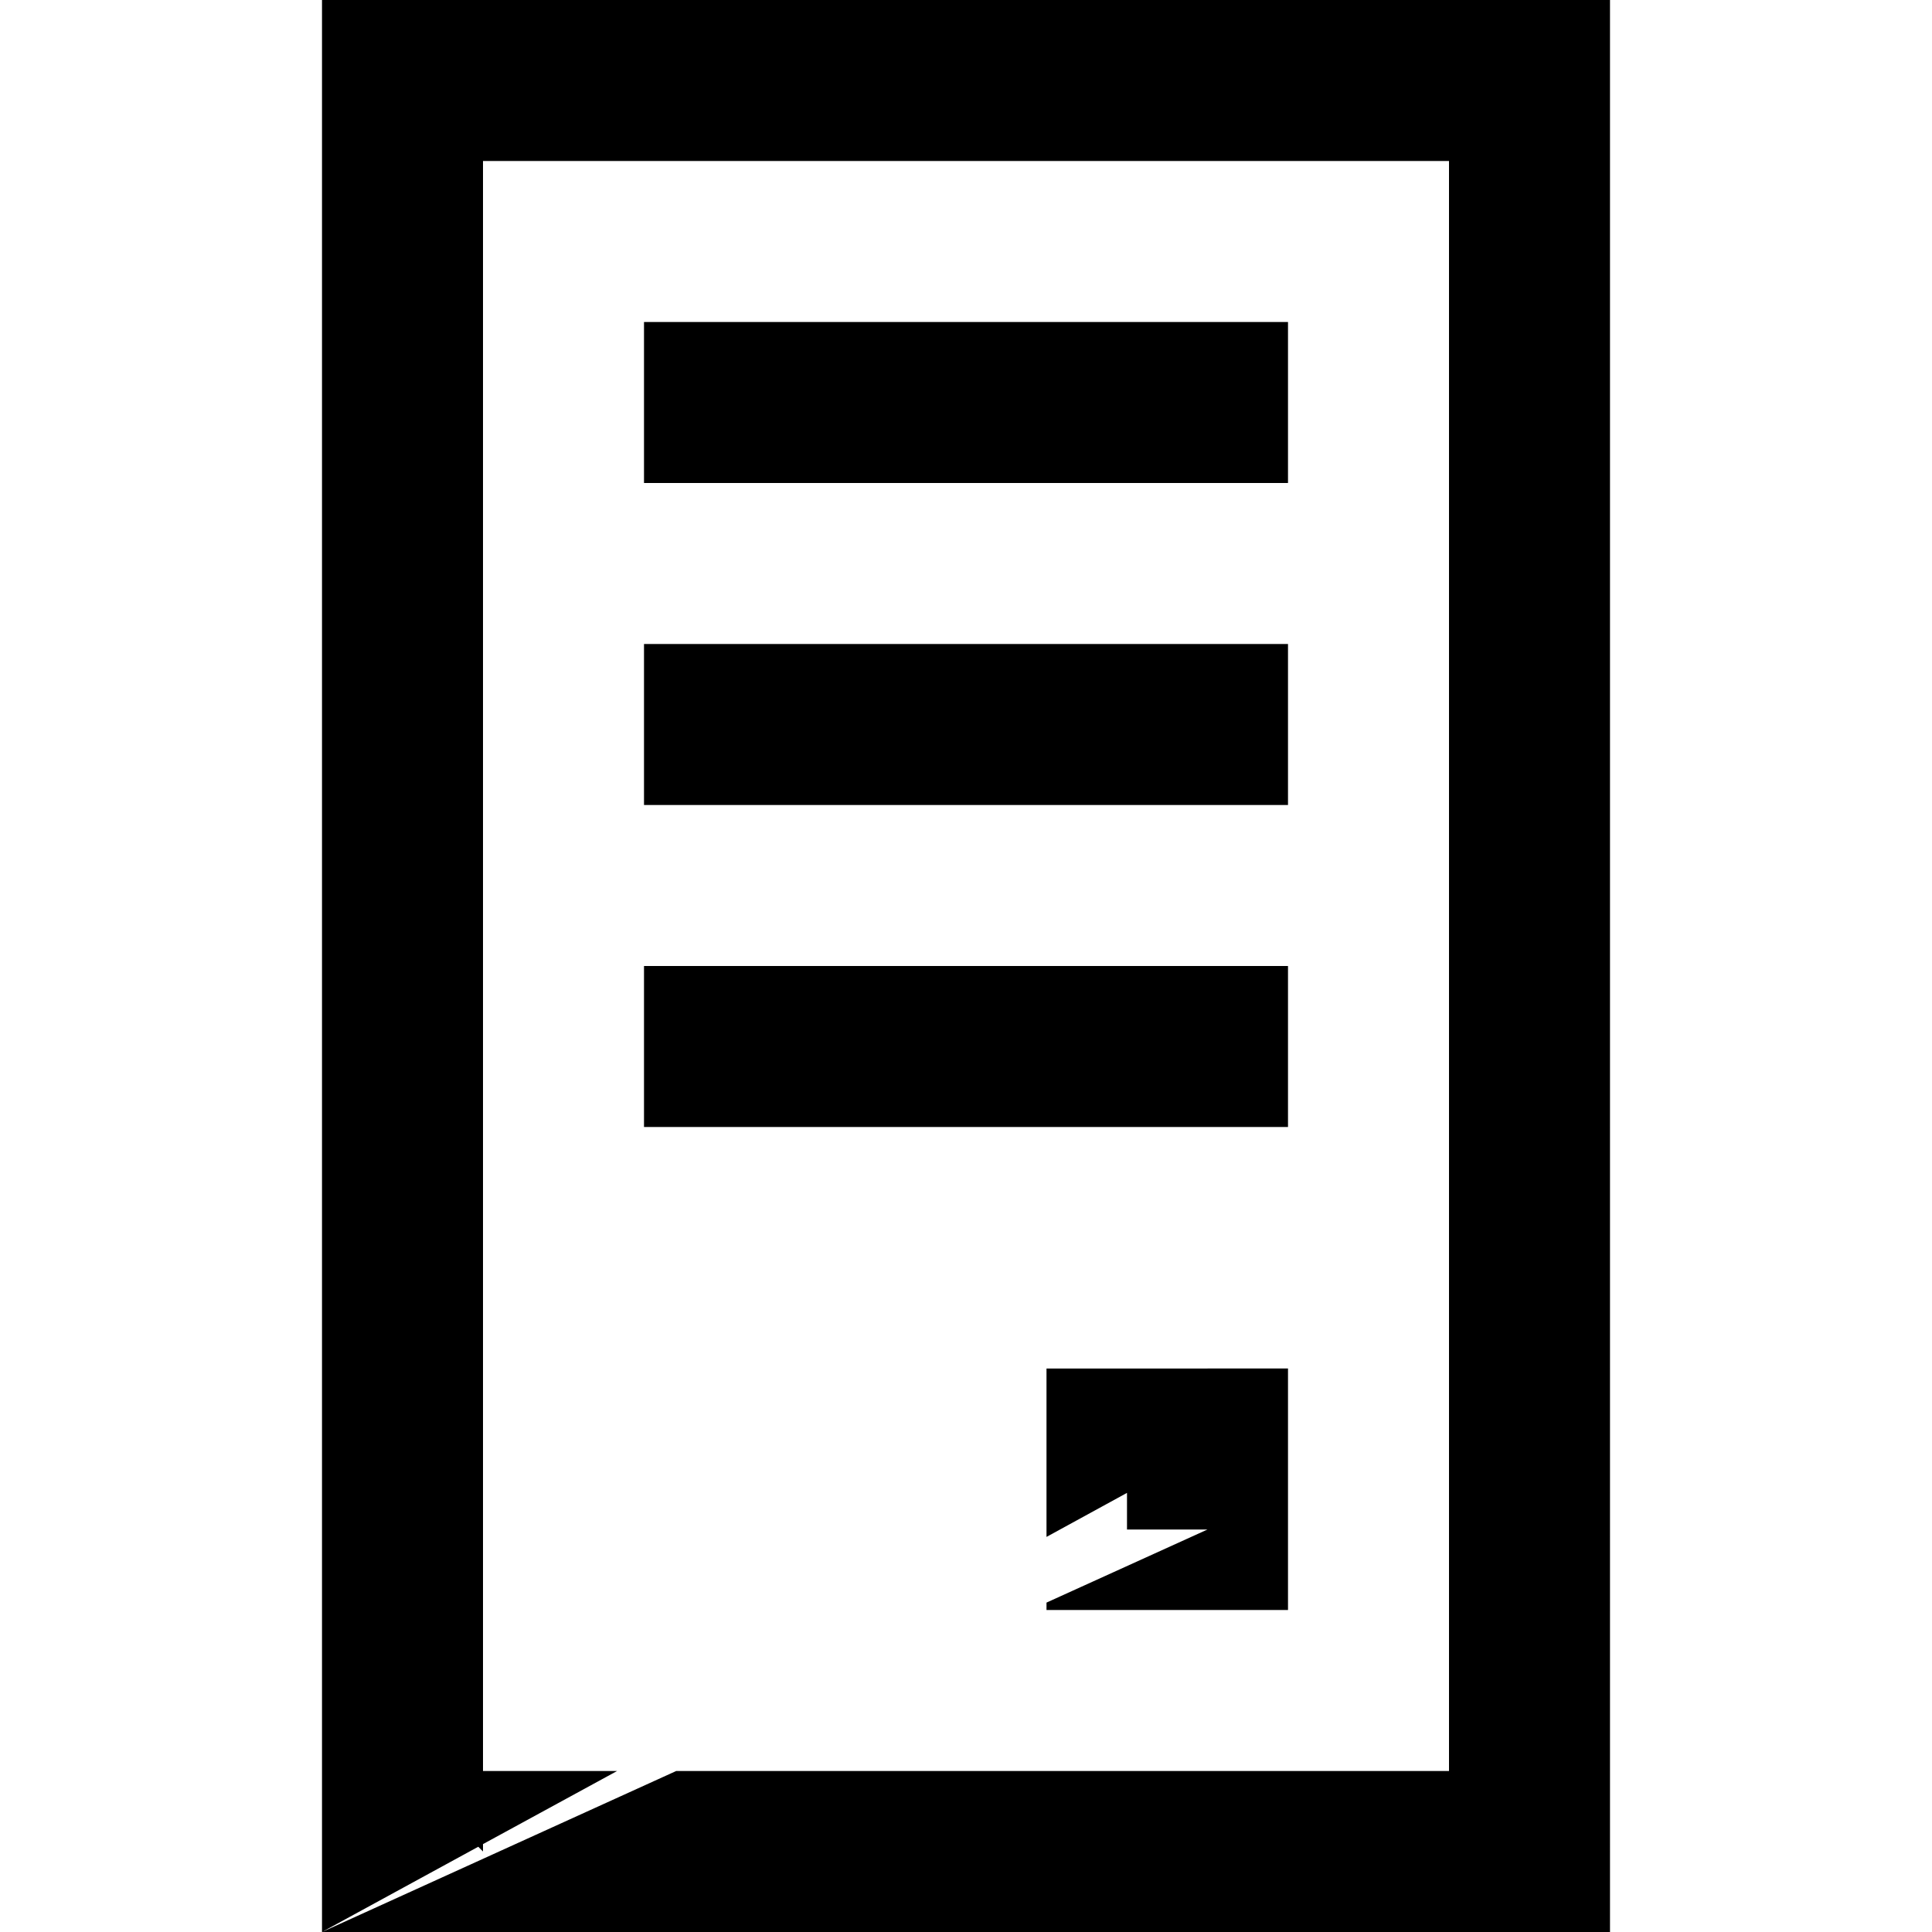 <svg xmlns="http://www.w3.org/2000/svg" width="24" height="24" viewBox="0 0 24 24"><path d="M4 0v24l1.941-1.059L6 23v-.092L7.666 22H6V2h12v20H8.4L4 24h16V0zm4 4v2h8V4zm0 4v2h8V8zm0 4v2h8v-2zm5 5v2.092l1-.547V19h1l-2 .908V20h3v-3z"/></svg>